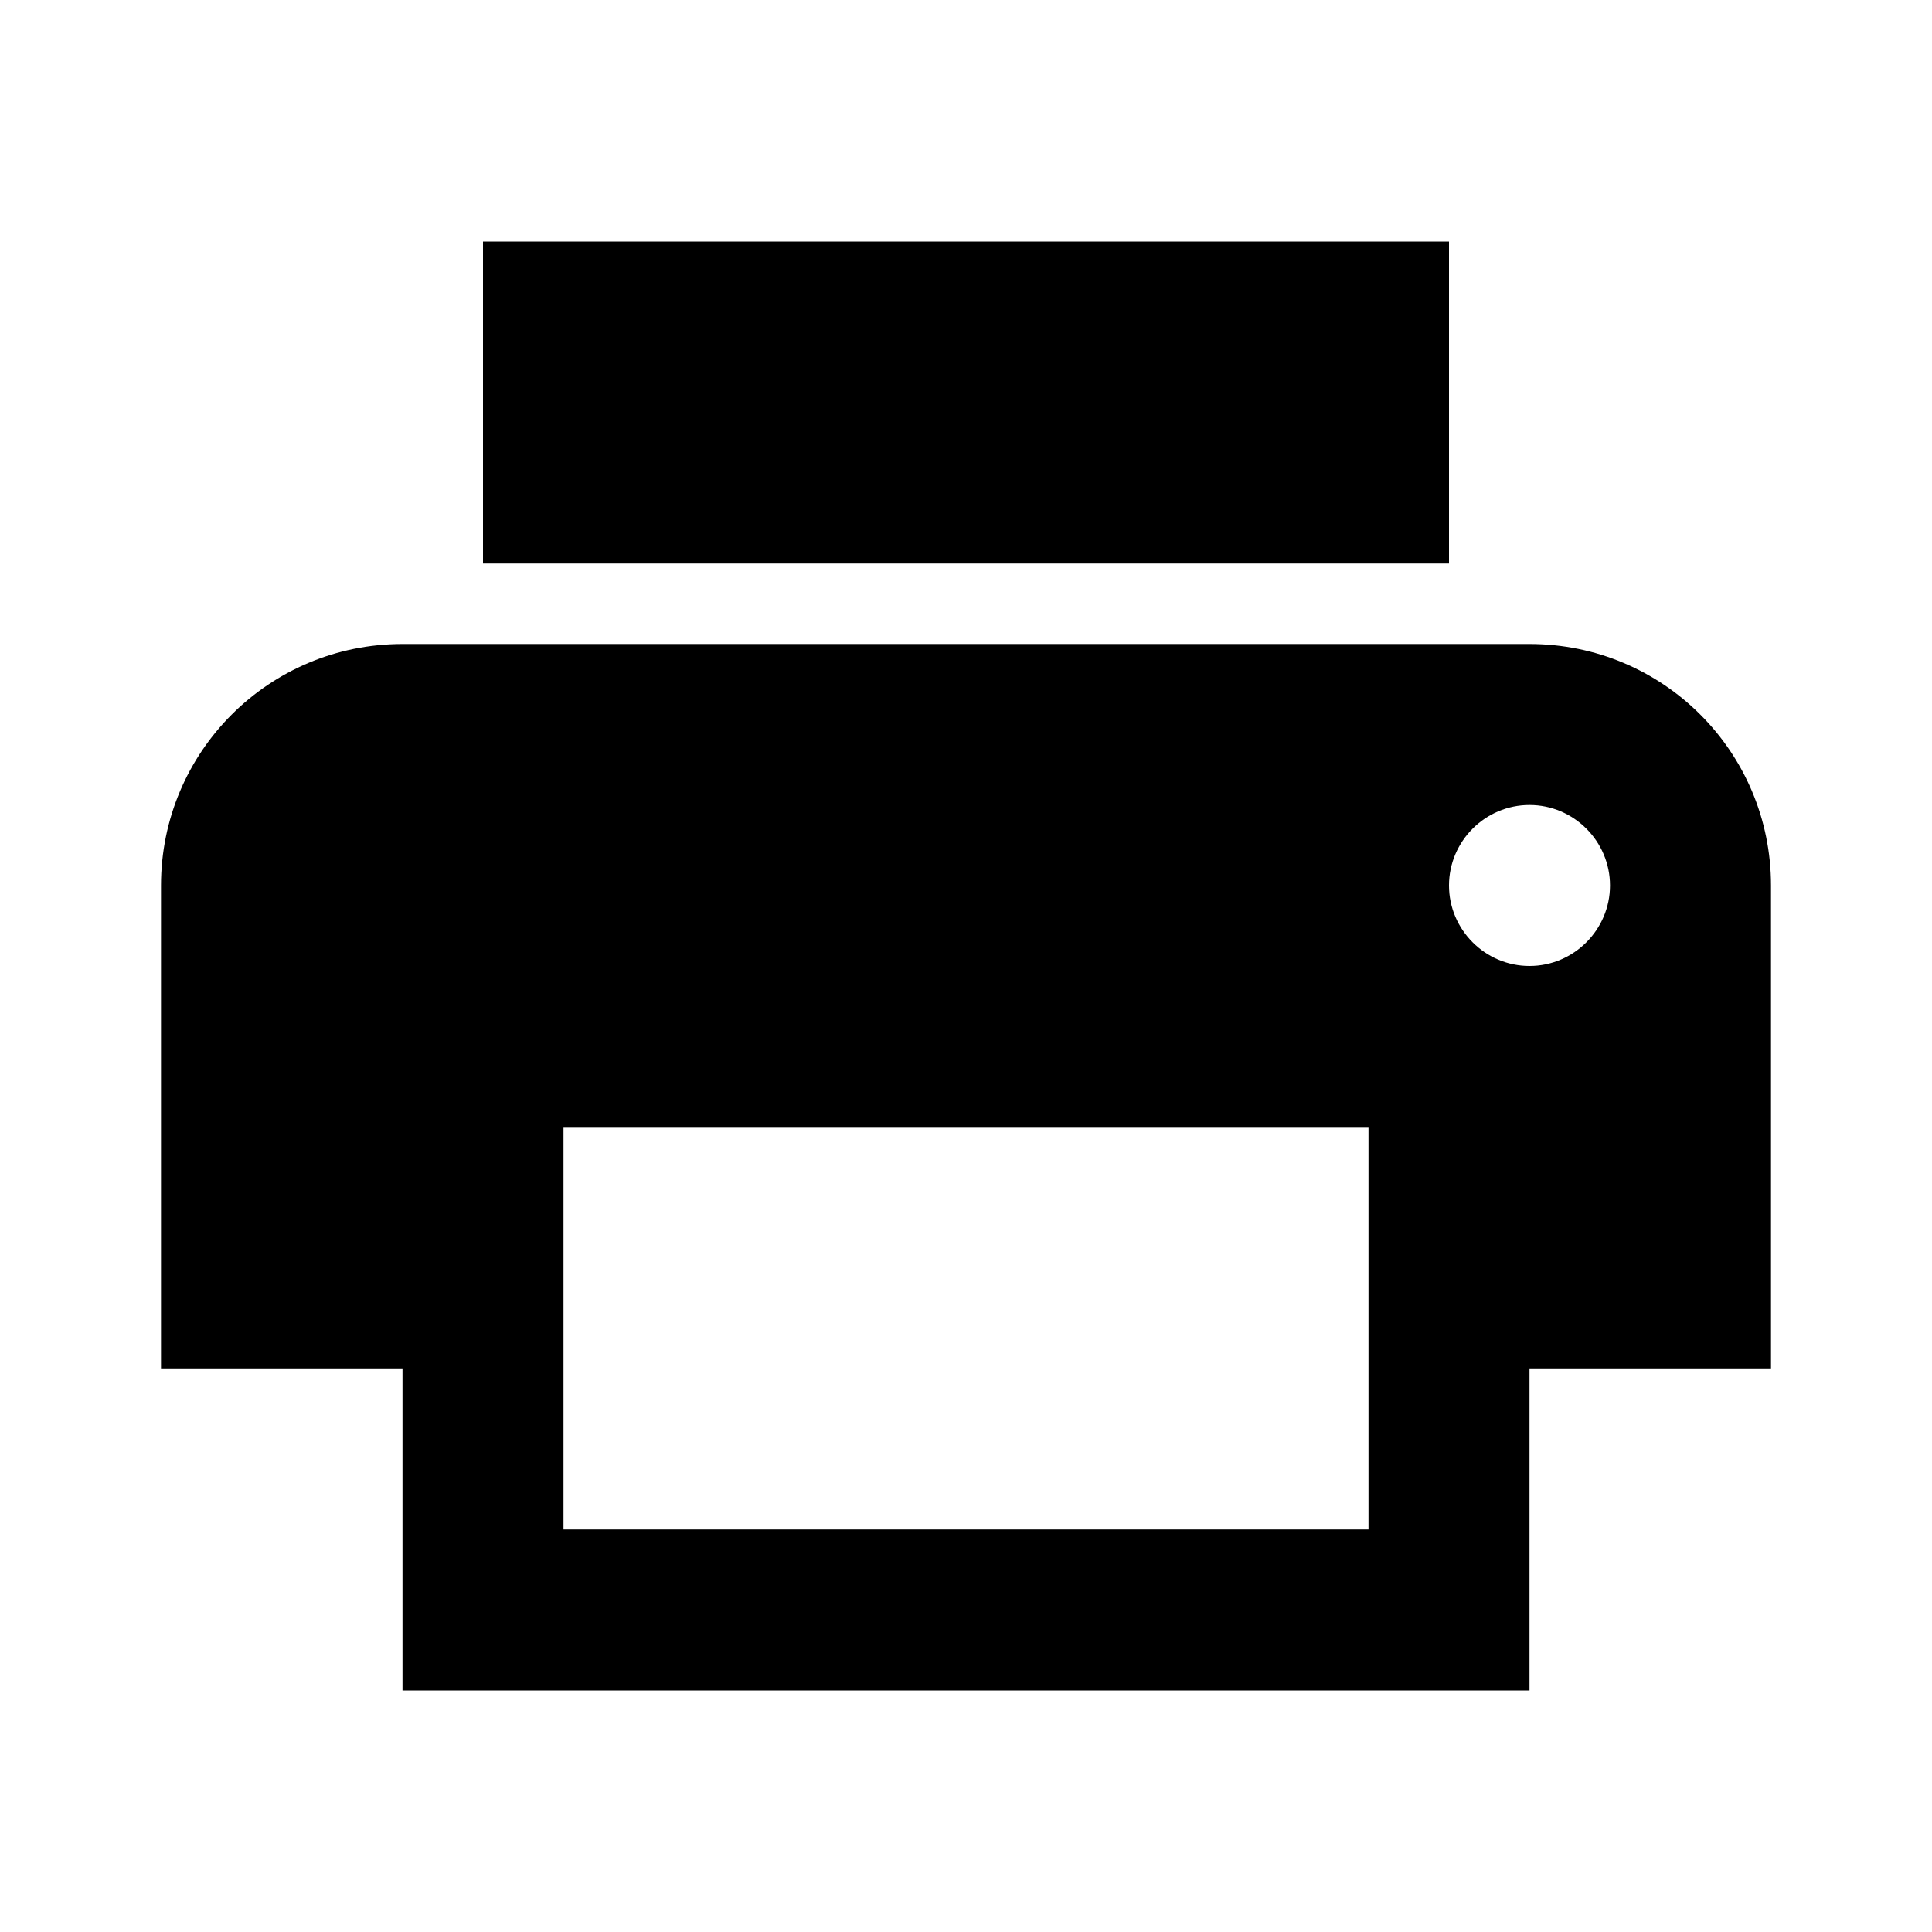 <?xml version="1.0" encoding="UTF-8"?>
<svg width="24px" height="24px" viewBox="0 0 24 24" version="1.1" xmlns="http://www.w3.org/2000/svg" xmlns:xlink="http://www.w3.org/1999/xlink">
    <!-- Generator: Sketch 51.2 (57519) - http://www.bohemiancoding.com/sketch -->
    <title>icon-print</title>
    <desc>Created with Sketch.</desc>
    <defs></defs>
    <g id="icon-print" stroke="none" stroke-width="1" fill="none" fill-rule="evenodd">
        <path d="M19,8 L5,8 C3.34,8 2,9.34 2,11 L2,17 L5,17 L5,21 L19,21 L19,17 L22,17 L22,11 C22,9.34 20.66,8 19,8 Z M17,19 L7,19 L7,14 L17,14 L17,19 Z M19,12 C18.45,12 18,11.55 18,11 C18,10.45 18.45,10 19,10 C19.55,10 20,10.45 20,11 C20,11.55 19.55,12 19,12 Z M18,3 L6,3 L6,7 L18,7 L18,3 Z" id="Shape" fill="#000000" fill-rule="nonzero"></path>
    </g>
</svg>